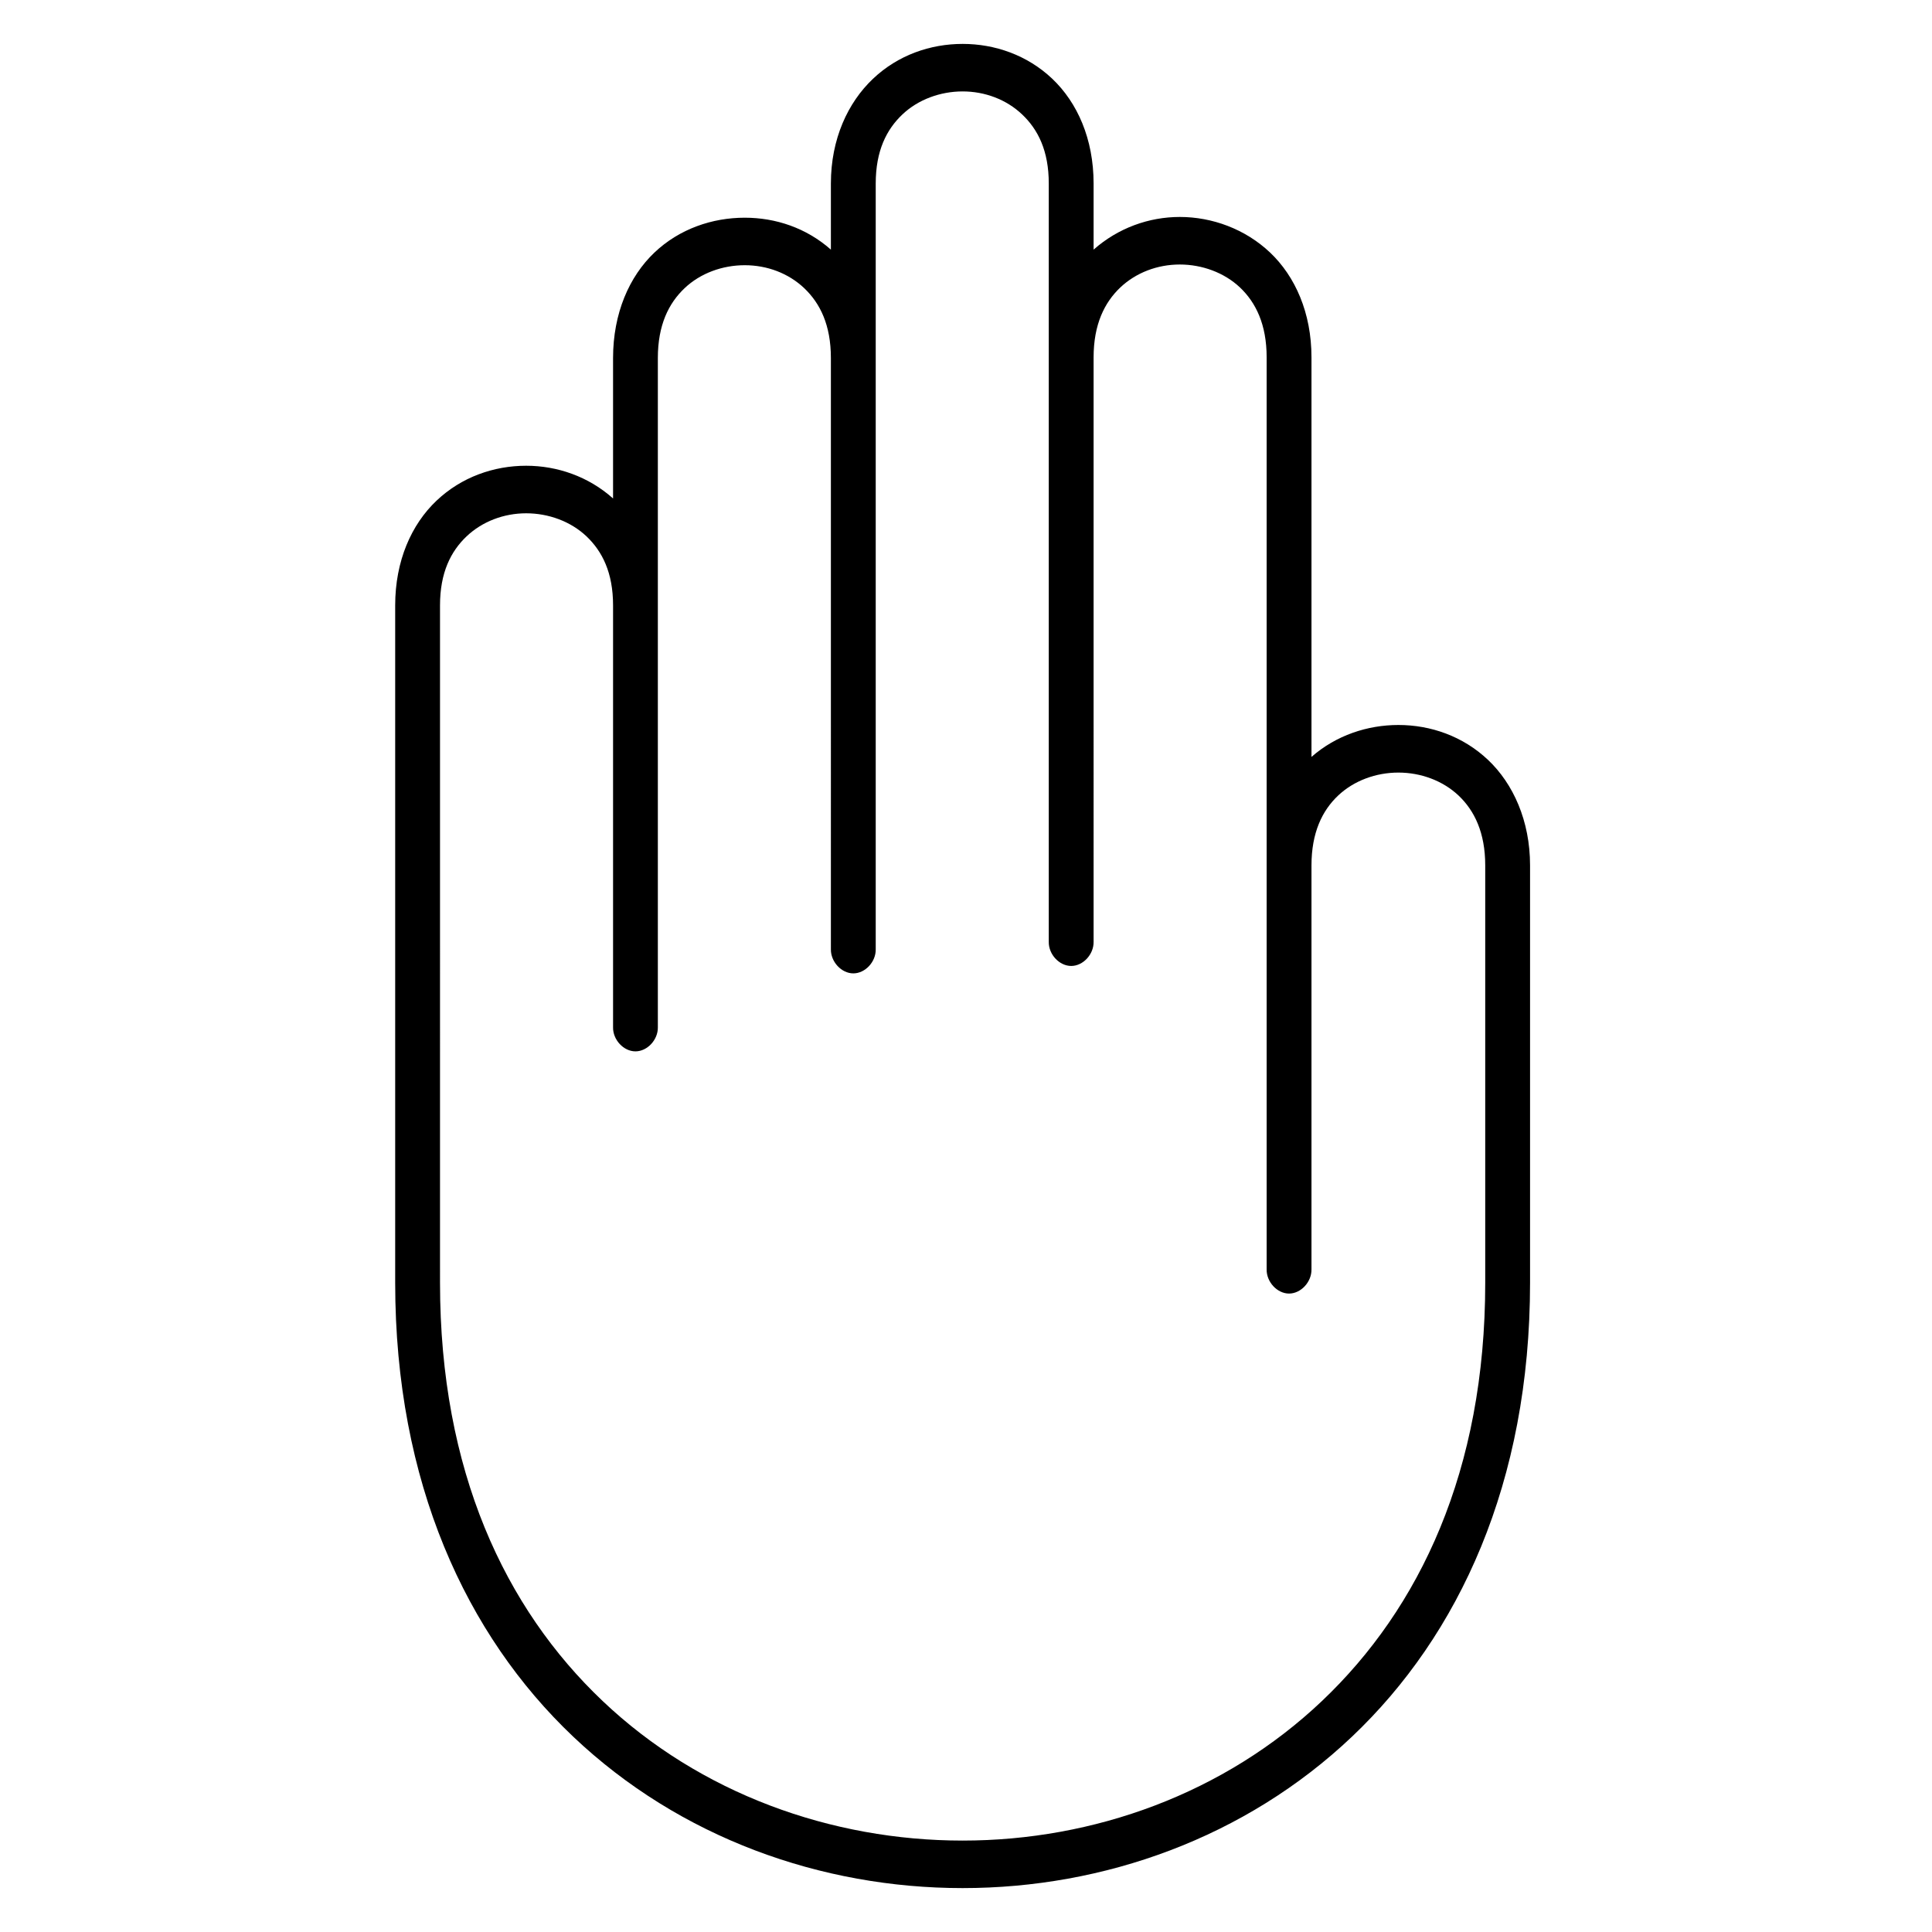 <svg xmlns="http://www.w3.org/2000/svg" xmlns:xlink="http://www.w3.org/1999/xlink" width="44" height="44" viewBox="0 0 44 44">
    <defs>
        <path id="9ctoks29va" d="M0 0L44 0 44 44 0 44z"/>
    </defs>
    <g fill="none" fill-rule="evenodd">
        <g>
            <g transform="translate(-1020, -526) translate(1020, 526)">
                <mask id="9j0socwt1b" fill="#fff">
                    <use xlink:href="#9ctoks29va"/>
                </mask>
                <path fill="#000" d="M21.923 2.082c.506 0 .997.183 1.356.525.36.341.606.825.606 1.573v17.27c-.005.286.241.549.511.549s.514-.263.51-.549V8.138c0-.748.247-1.248.607-1.59.36-.341.85-.524 1.356-.524.505 0 1.012.183 1.372.524.36.342.606.842.606 1.59V28.91c-.005.286.241.55.51.55.27 0 .515-.263.511-.55v-9.2c0-.748.245-1.25.606-1.591.362-.342.865-.524 1.373-.524s1.01.182 1.372.524c.36.342.606.843.606 1.59v9.506c0 4.282-1.495 7.415-3.717 9.523-2.222 2.109-5.197 3.18-8.185 3.18-2.988 0-5.979-1.071-8.2-3.18-2.222-2.108-3.702-5.24-3.702-9.523V13.788c0-.748.246-1.232.606-1.574.36-.34.85-.524 1.356-.524.506 0 1.013.183 1.373.524.36.342.606.826.606 1.574v9.608c-.005.285.24.548.51.548s.515-.263.51-.548V8.155c0-.753.246-1.246.607-1.59.362-.344.865-.525 1.372-.525.507 0 .995.181 1.357.525.36.344.605.837.605 1.59V21.62c-.004.285.241.548.511.548s.515-.262.51-.548V4.18c0-.748.247-1.232.607-1.573.36-.342.867-.525 1.372-.525m0-1.082c-.734 0-1.473.254-2.042.795-.57.54-.958 1.368-.958 2.385v1.505c-.56-.495-1.258-.727-1.962-.727-.736 0-1.487.252-2.058.795-.571.543-.941 1.38-.941 2.402v3.197c-.561-.501-1.272-.745-1.979-.745-.733 0-1.472.255-2.042.796-.57.54-.941 1.368-.941 2.385v15.426c0 4.55 1.62 8.028 4.052 10.335C15.484 41.856 18.706 43 21.923 43c3.217 0 6.439-1.144 8.87-3.451 2.433-2.307 4.053-5.785 4.053-10.335v-9.506c0-1.017-.386-1.862-.957-2.402-.572-.54-1.306-.795-2.042-.795-.703 0-1.418.235-1.979.727v-9.1c0-1.016-.372-1.844-.941-2.385-.57-.54-1.324-.812-2.058-.812-.702 0-1.404.25-1.963.744V4.18c0-1.017-.371-1.844-.94-2.385-.57-.541-1.31-.795-2.043-.795" mask="url(#9j0socwt1b)"/>
            </g>
        </g>
    </g>
</svg>
